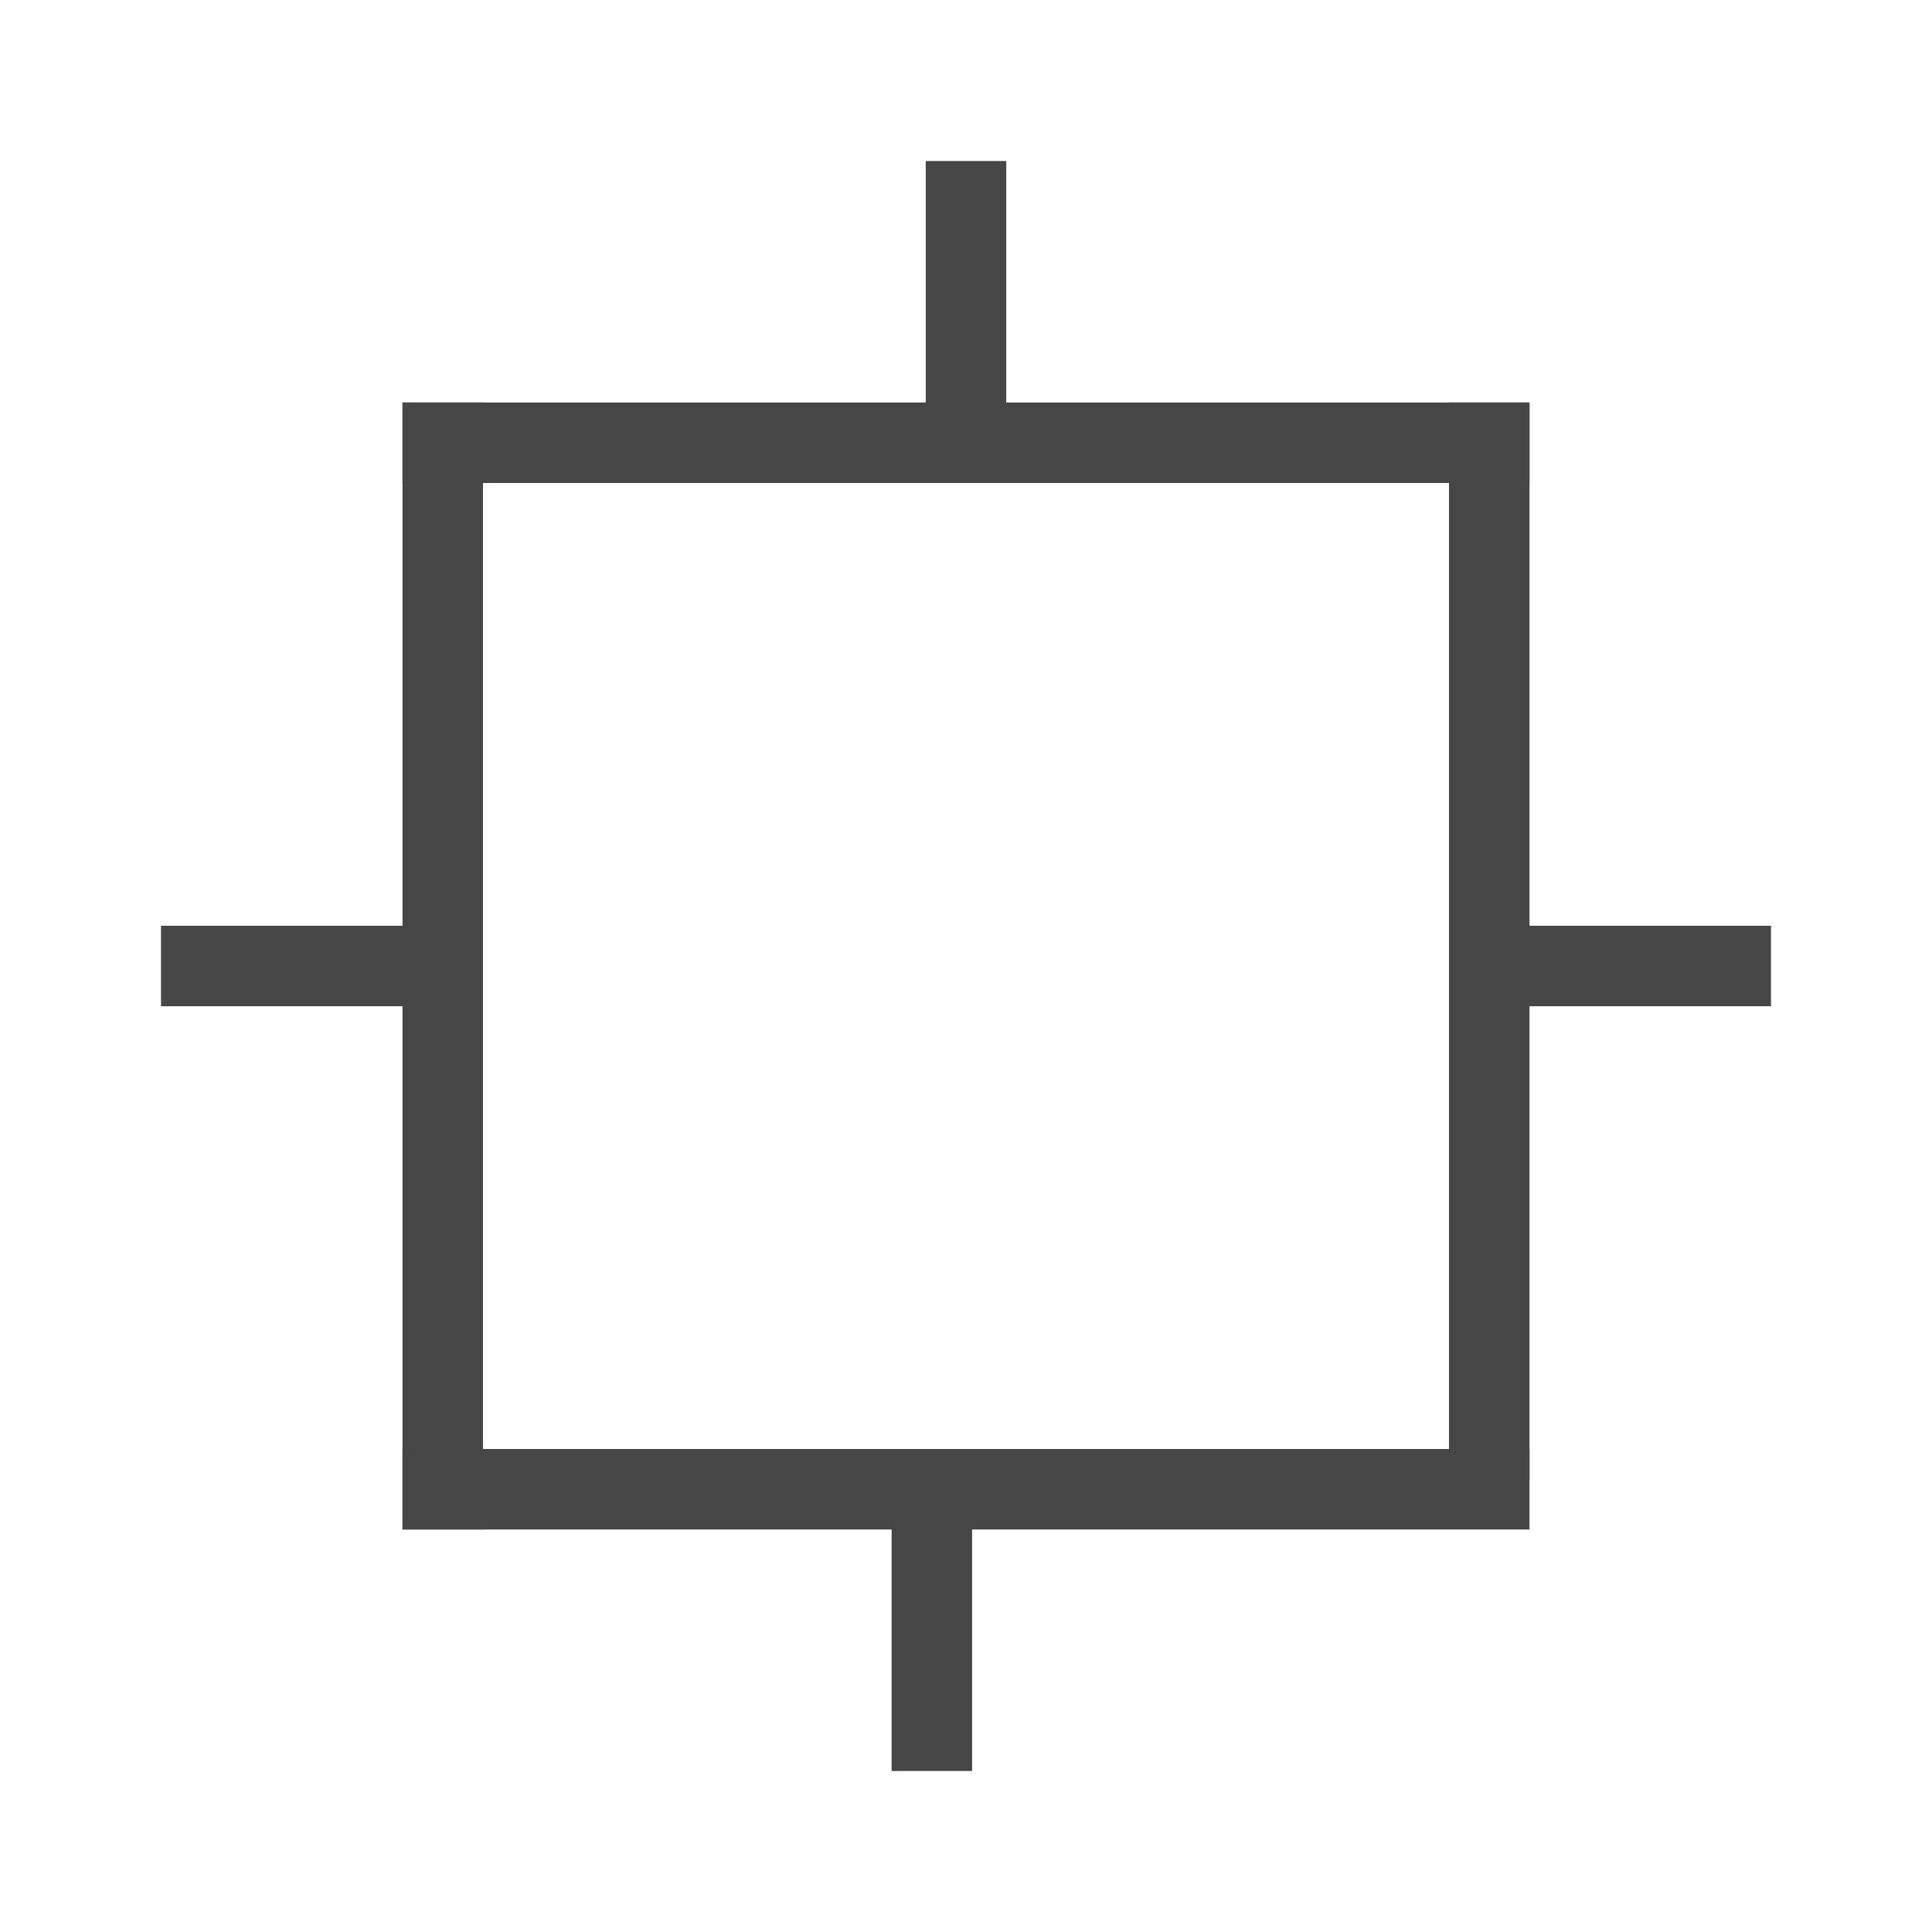 <svg id="Livello_3" data-name="Livello 3" xmlns="http://www.w3.org/2000/svg" viewBox="0 0 24 24">
  <g id="g832">
    <path id="rect827" d="M5,18H19v1H5Z" class="aw-theme-iconOutline" fill="#464646"/>
    <path id="rect829-3" d="M18,5h1V18.381H18Z" class="aw-theme-iconOutline" fill="#464646"/>
    <path id="rect827-3" d="M5,5H19V6H5Z" class="aw-theme-iconOutline" fill="#464646"/>
    <path id="rect829-3-6" d="M5,5H6V19H5Z" class="aw-theme-iconOutline" fill="#464646"/>
    <path id="rect1002" d="M11.5,2h1V5.153h-1Z" class="aw-theme-iconOutline" fill="#464646"/>
    <path id="rect1002-2-0" d="M18.771,12.5v-1H22v1Z" class="aw-theme-iconOutline" fill="#464646"/>
    <path id="rect1002-2-0-8" d="M2,12.5v-1H5.2v1Z" class="aw-theme-iconOutline" fill="#464646"/>
    <path id="rect1002-9" d="M11.076,18.831h1V22h-1Z" class="aw-theme-iconOutline" fill="#464646"/>
  </g>
</svg>
